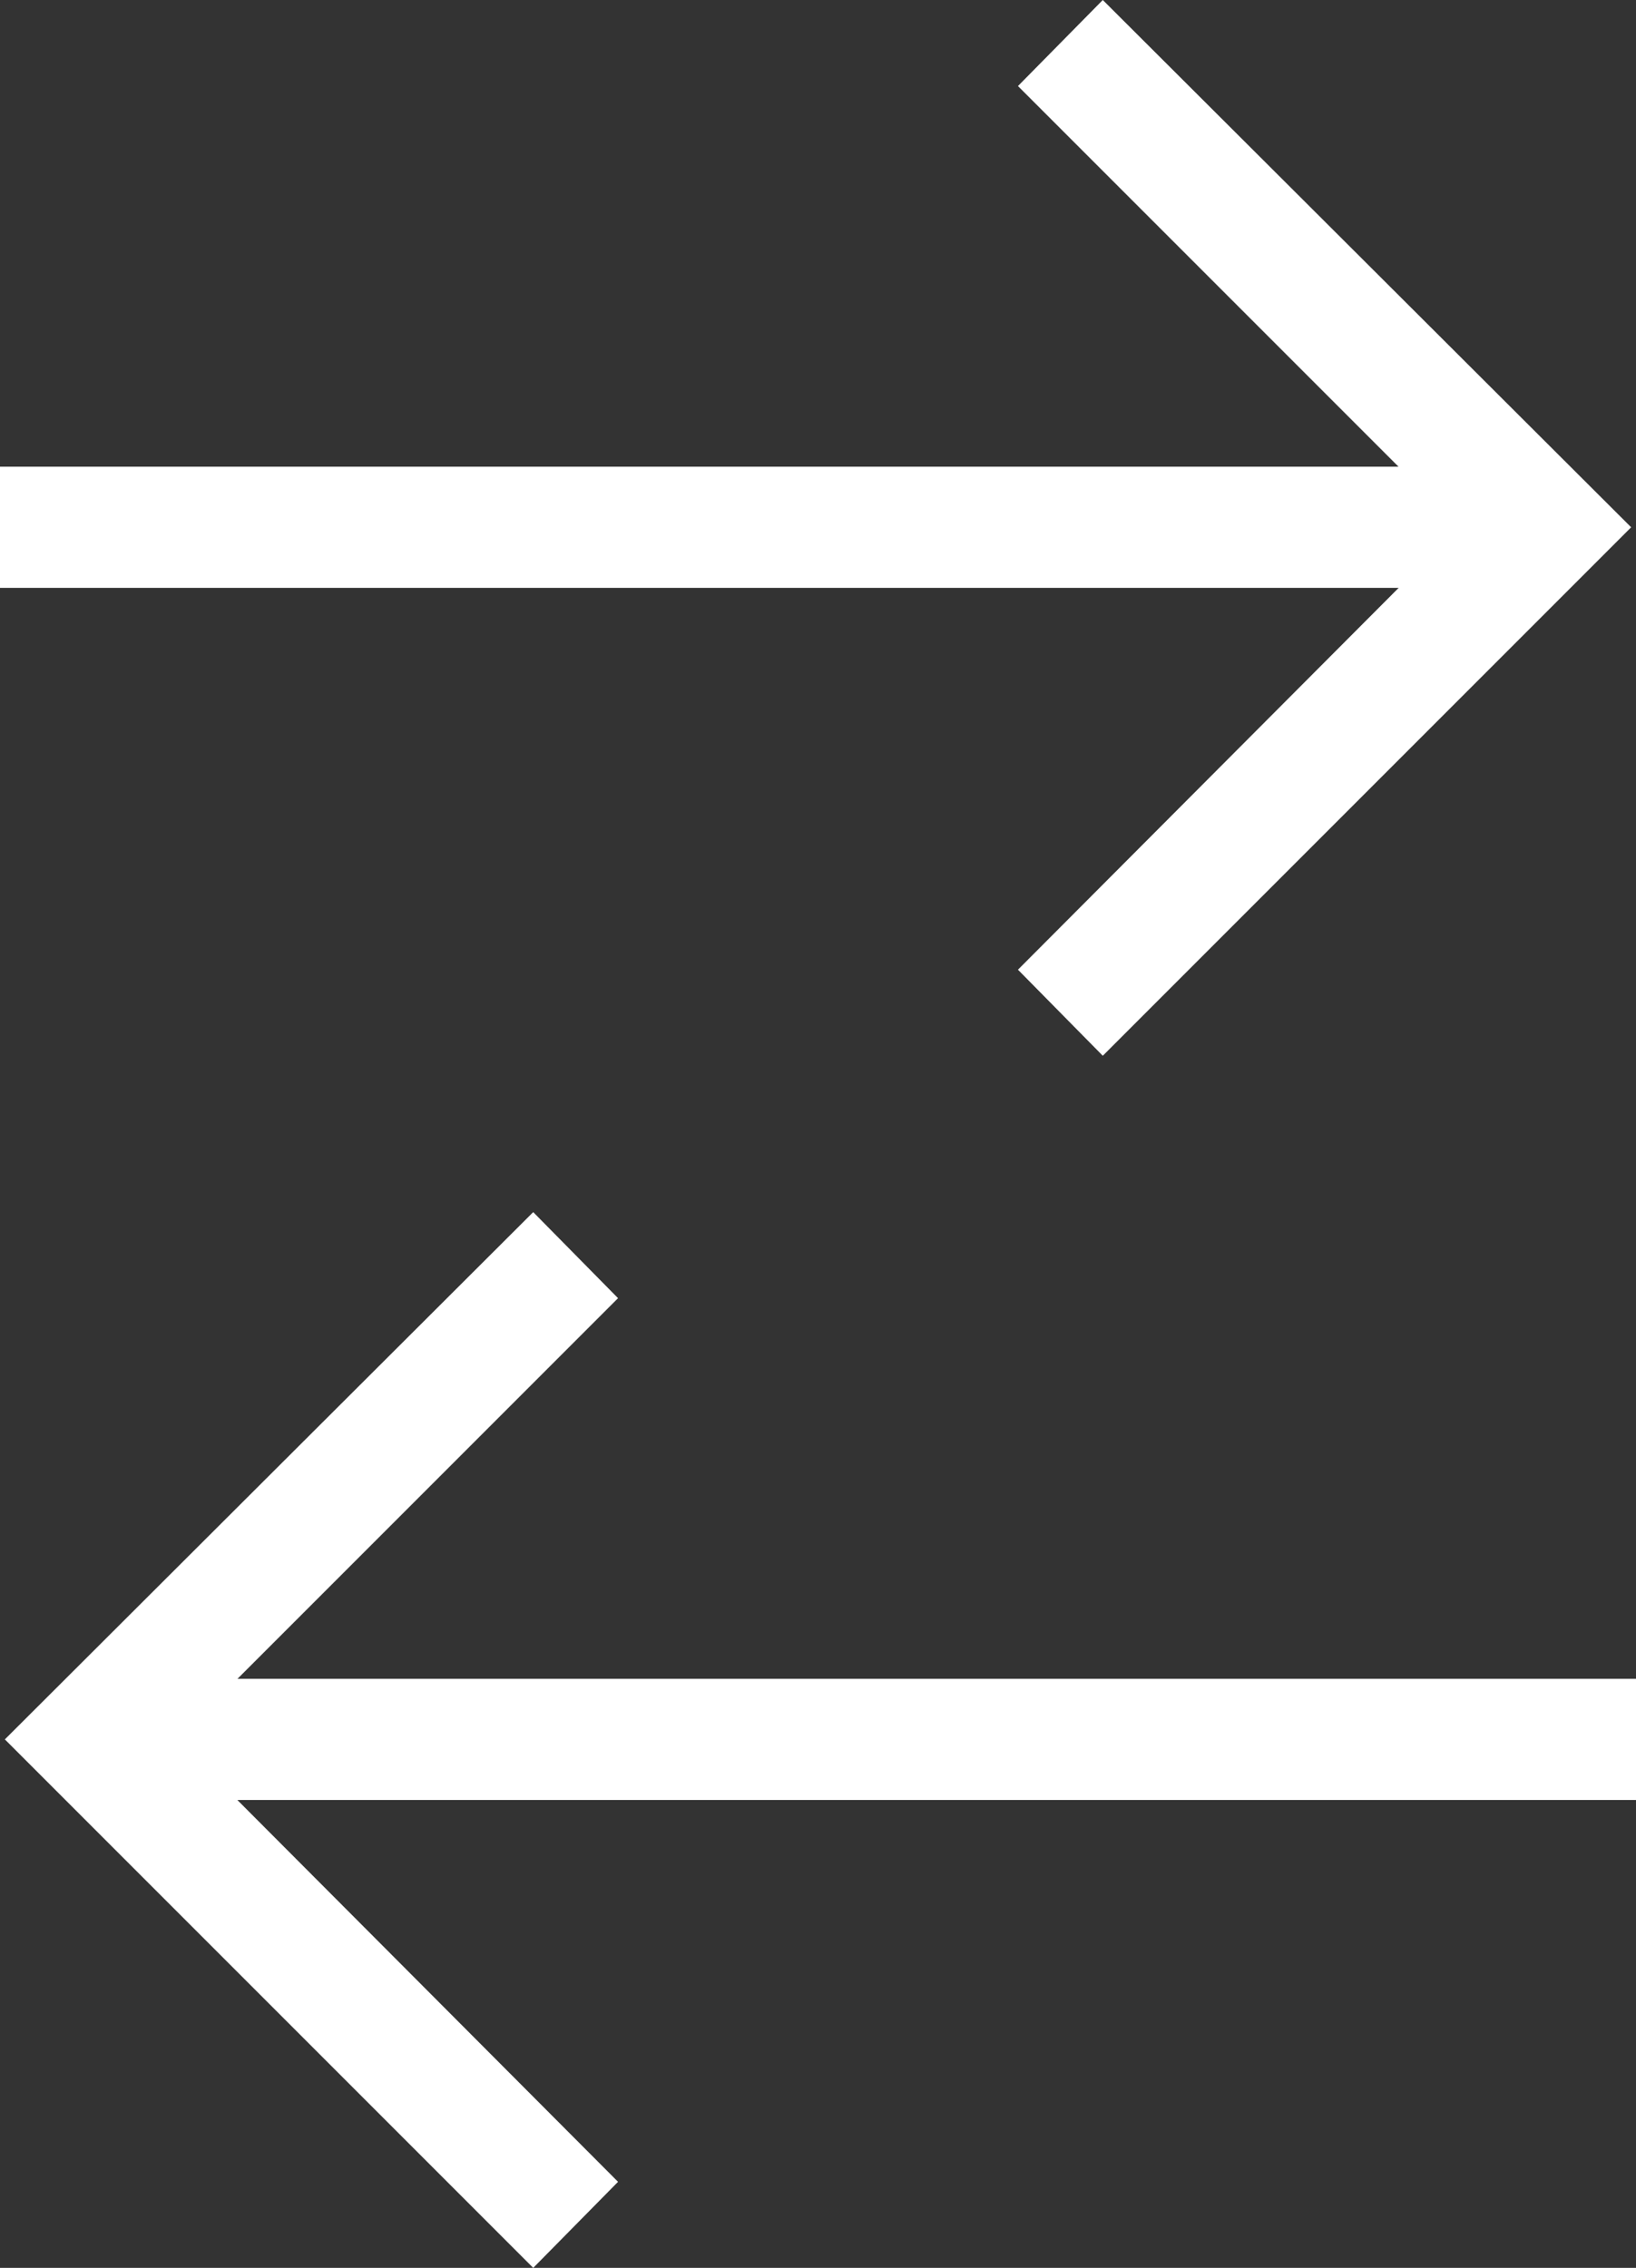 <svg height="18.71" viewBox="0 0 13.5 18.71" width="13.5" xmlns="http://www.w3.org/2000/svg"><rect x="0" y="0" width="13.5" height="18.71" fill="#333333" stroke="none"/><g fill="#fff"><path d="m4.4 18.71-4.36-4.36 4.36-4.35.7.71-3.64 3.64 3.64 3.65z"/><path d="m1 13.85h12.5v1h-12.5z"/><path d="m9.1 8.71-.7-.71 3.64-3.65-3.64-3.64.7-.71 4.36 4.35z"/><path d="m0 3.85h12.5v1h-12.5z"/></g></svg>